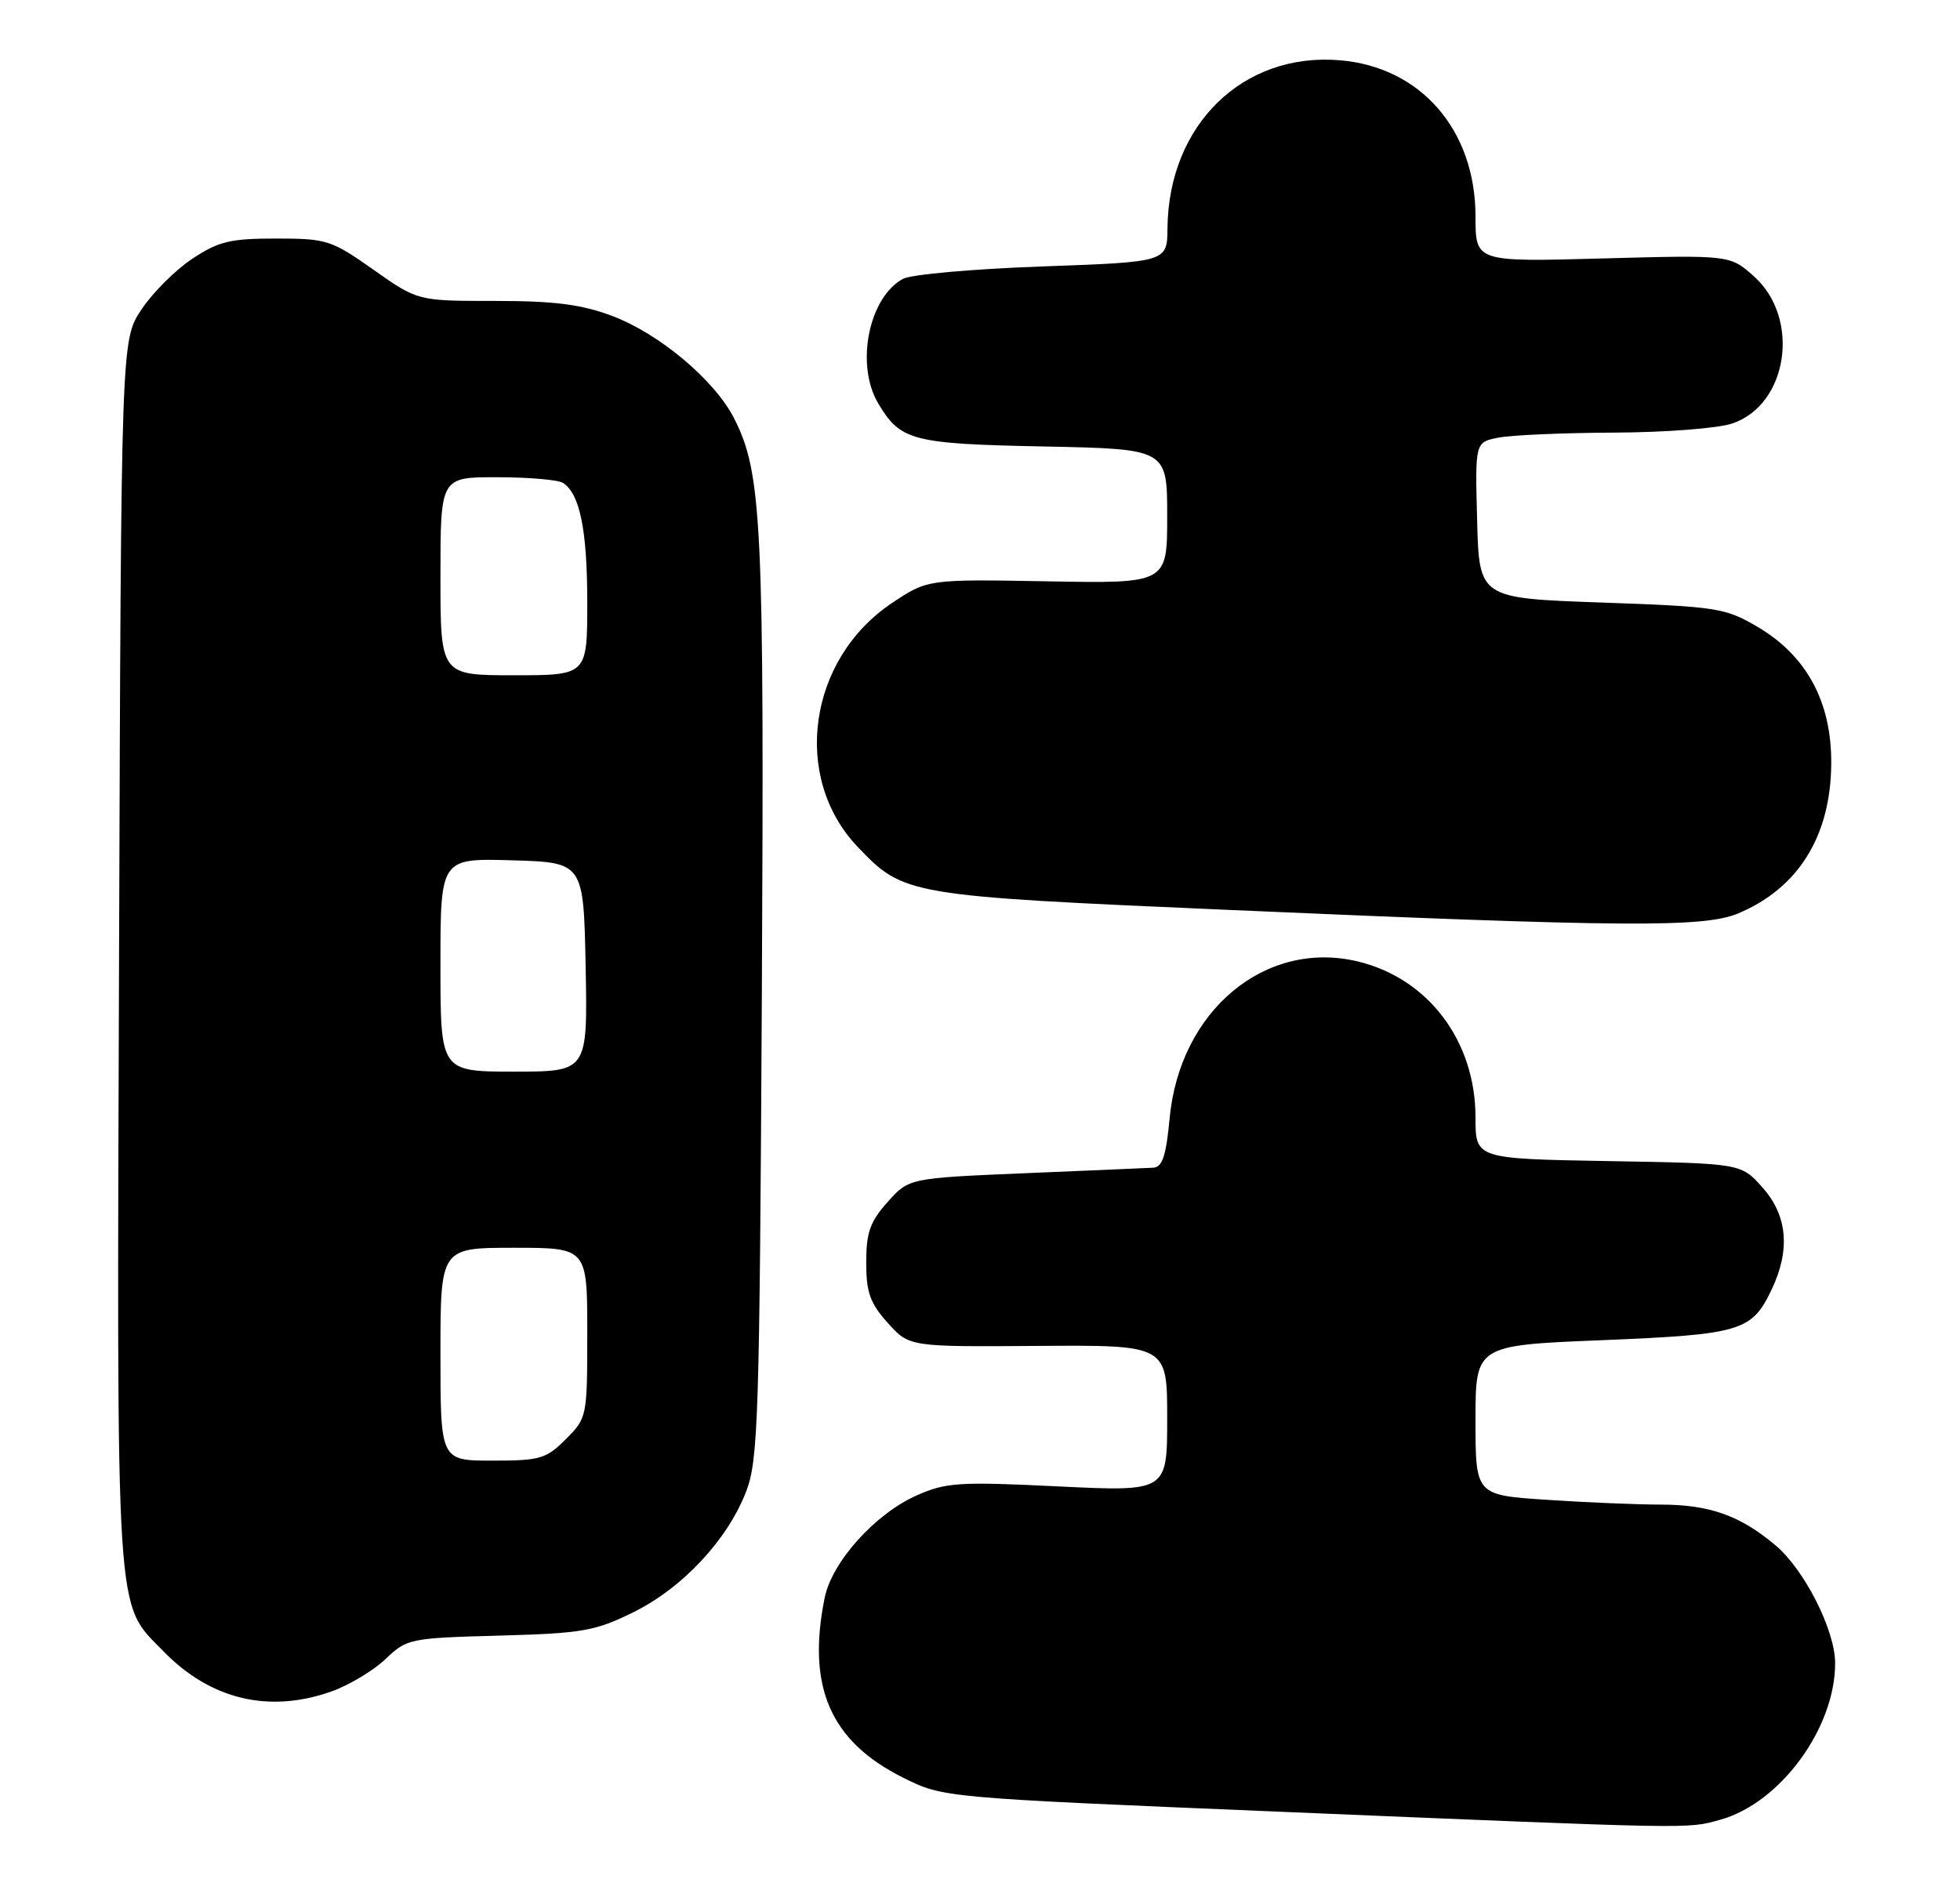 <?xml version="1.0" encoding="UTF-8" standalone="no"?>
<!DOCTYPE svg PUBLIC "-//W3C//DTD SVG 1.1//EN" "http://www.w3.org/Graphics/SVG/1.1/DTD/svg11.dtd" >
<svg xmlns="http://www.w3.org/2000/svg" xmlns:xlink="http://www.w3.org/1999/xlink" version="1.1" viewBox="0 0 267 256">
 <g >
 <path fill="currentColor"
d=" M 234.35 247.92 C 242.52 245.65 250.02 235.42 249.99 226.57 C 249.98 222.10 245.81 213.86 241.89 210.56 C 237.06 206.48 232.90 205.00 226.28 204.99 C 223.10 204.99 216.11 204.70 210.75 204.34 C 201.00 203.70 201.00 203.70 201.00 193.50 C 201.00 183.29 201.00 183.29 218.25 182.59 C 237.19 181.81 238.65 181.37 241.35 175.67 C 243.92 170.27 243.49 165.58 240.08 161.77 C 237.17 158.50 237.17 158.50 219.08 158.19 C 201.00 157.87 201.00 157.87 201.00 152.25 C 201.00 141.83 194.57 133.30 184.97 130.99 C 172.36 127.97 160.70 137.69 159.33 152.38 C 158.85 157.48 158.34 159.02 157.11 159.09 C 156.22 159.14 148.37 159.48 139.66 159.84 C 123.82 160.51 123.82 160.51 120.91 163.77 C 118.52 166.45 118.00 167.93 118.00 172.00 C 118.00 176.08 118.52 177.55 120.93 180.23 C 123.86 183.50 123.86 183.50 141.43 183.37 C 159.00 183.25 159.00 183.25 159.00 193.24 C 159.00 203.23 159.00 203.23 144.14 202.51 C 130.64 201.85 128.87 201.97 124.89 203.73 C 119.21 206.25 113.33 212.79 112.34 217.69 C 109.88 229.84 113.12 237.25 123.04 242.20 C 128.50 244.92 128.50 244.92 174.00 246.82 C 231.41 249.22 229.77 249.19 234.35 247.92 Z  M 45.12 230.46 C 47.53 229.61 50.84 227.62 52.50 226.05 C 55.43 223.25 55.81 223.17 68.00 222.84 C 79.30 222.53 81.05 222.23 86.21 219.69 C 92.95 216.39 99.12 209.78 101.65 203.19 C 103.29 198.89 103.47 193.24 103.78 136.00 C 104.12 71.08 103.80 64.46 99.99 56.97 C 97.32 51.76 89.79 45.44 83.36 43.03 C 79.16 41.46 75.53 41.00 67.41 41.00 C 56.90 41.00 56.90 41.00 50.88 36.75 C 45.13 32.70 44.52 32.50 37.60 32.50 C 31.36 32.50 29.77 32.88 26.19 35.26 C 23.89 36.78 20.78 39.89 19.26 42.18 C 16.50 46.35 16.50 46.35 16.22 129.93 C 15.91 222.29 15.65 218.17 22.27 224.98 C 28.66 231.55 36.62 233.46 45.12 230.46 Z  M 236.77 124.45 C 244.98 121.02 249.41 113.89 249.46 104.00 C 249.51 95.61 246.10 89.31 239.35 85.36 C 235.01 82.82 233.85 82.64 218.13 82.09 C 201.50 81.50 201.50 81.50 201.22 70.88 C 200.94 60.26 200.94 60.26 204.09 59.63 C 205.83 59.28 212.93 58.97 219.88 58.94 C 226.87 58.91 234.06 58.36 236.00 57.69 C 243.59 55.11 245.31 43.35 238.93 37.65 C 235.67 34.74 235.67 34.74 218.34 35.21 C 201.00 35.69 201.00 35.69 201.00 29.50 C 201.00 17.71 193.54 9.12 182.51 8.21 C 169.31 7.11 159.18 17.00 159.04 31.09 C 159.00 35.69 159.00 35.69 142.02 36.30 C 132.68 36.63 124.14 37.39 123.03 37.98 C 118.35 40.49 116.50 49.66 119.62 54.93 C 122.65 60.06 124.24 60.47 142.25 60.83 C 159.00 61.17 159.00 61.17 159.00 70.33 C 159.00 79.50 159.00 79.50 142.68 79.20 C 126.36 78.91 126.36 78.91 121.45 82.20 C 110.09 89.84 107.83 105.89 116.80 115.34 C 123.11 121.98 123.54 122.06 167.43 123.97 C 221.30 126.32 232.11 126.40 236.77 124.45 Z  M 60.00 184.50 C 60.00 170.00 60.00 170.00 70.00 170.00 C 80.00 170.00 80.00 170.00 80.00 181.58 C 80.00 193.04 79.97 193.18 77.08 196.08 C 74.40 198.76 73.57 199.00 67.08 199.00 C 60.00 199.00 60.00 199.00 60.00 184.50 Z  M 60.00 131.46 C 60.00 116.93 60.00 116.93 69.75 117.21 C 79.50 117.50 79.50 117.50 79.78 131.75 C 80.05 146.00 80.05 146.00 70.03 146.00 C 60.00 146.00 60.00 146.00 60.00 131.46 Z  M 60.00 78.50 C 60.00 65.00 60.00 65.00 67.75 65.02 C 72.01 65.02 76.03 65.37 76.69 65.79 C 78.99 67.25 80.00 72.23 80.00 82.07 C 80.00 92.00 80.00 92.00 70.00 92.00 C 60.00 92.00 60.00 92.00 60.00 78.50 Z "/>
</g>
</svg>
